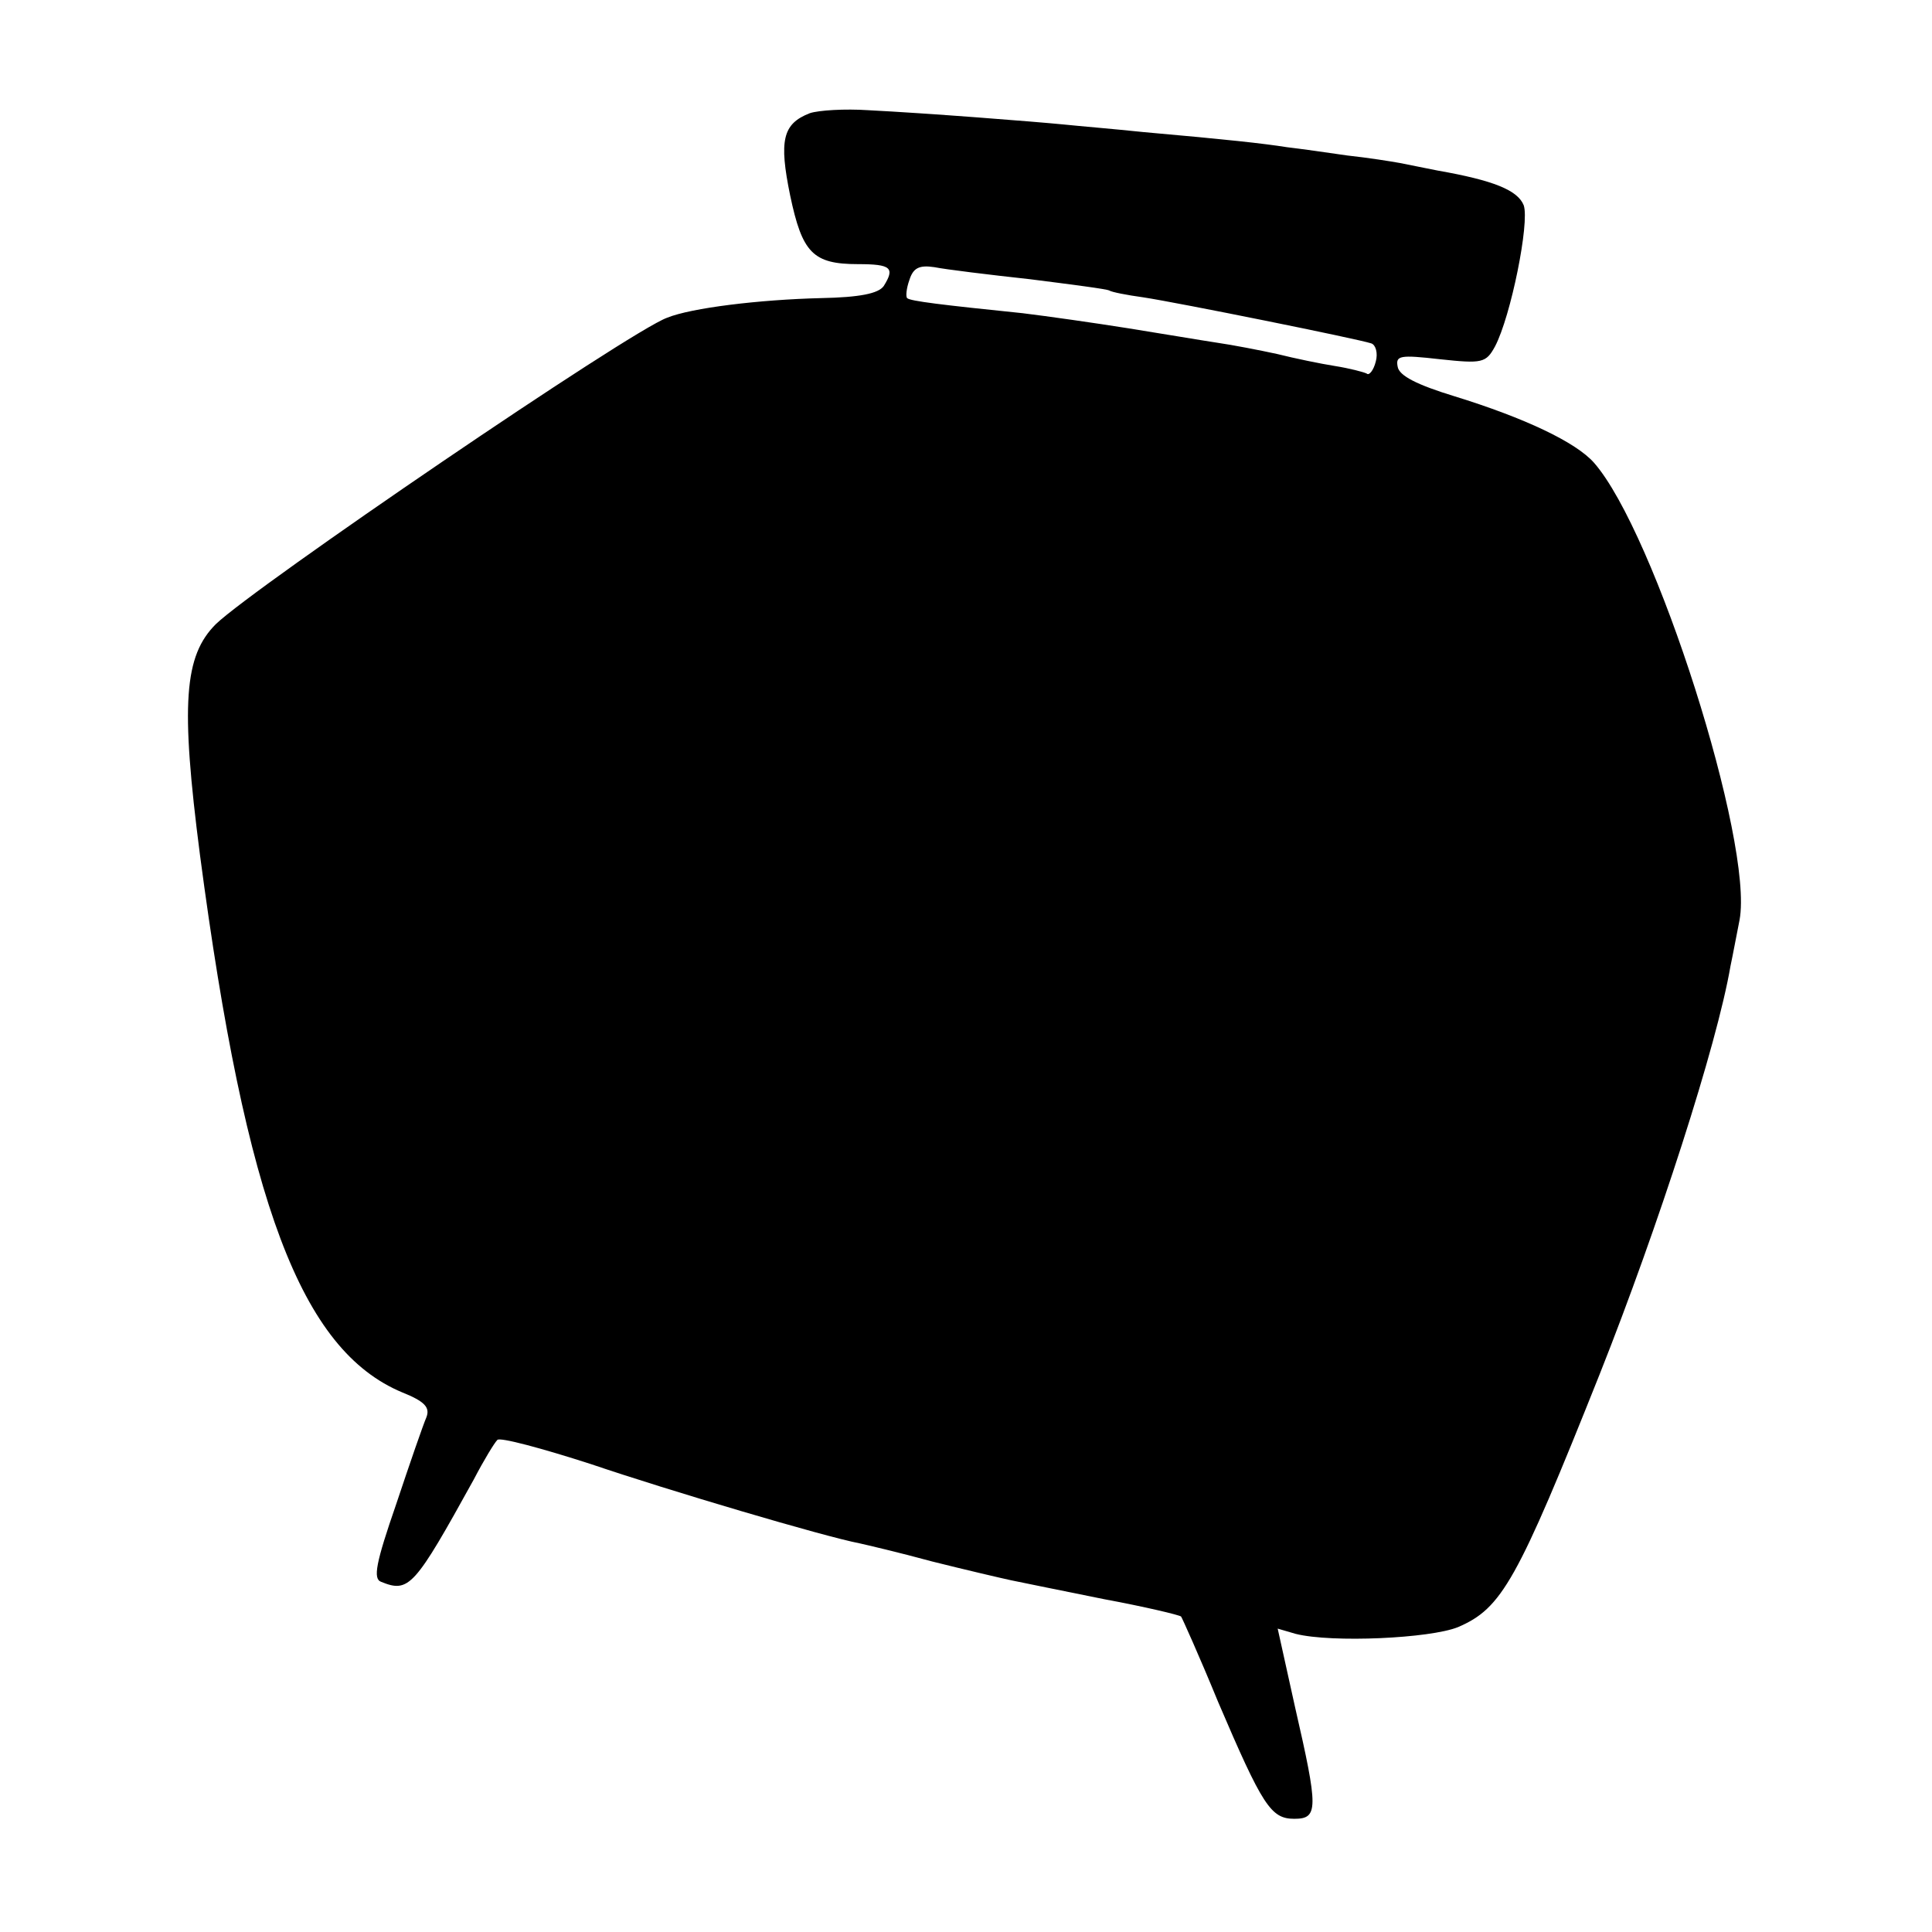 <?xml version="1.0" standalone="no"?>
<!DOCTYPE svg PUBLIC "-//W3C//DTD SVG 20010904//EN"
 "http://www.w3.org/TR/2001/REC-SVG-20010904/DTD/svg10.dtd">
<svg version="1.0" xmlns="http://www.w3.org/2000/svg"
 width="256pt" height="256pt" viewBox="0 0 256 256"
 preserveAspectRatio="xMidYMid meet">
<g transform="translate(0,256) scale(0.1,-0.1)"
fill="#000000" stroke="none">
<path d="M1073 2410 c-36 -14 -41 -36 -26 -109 16 -76 30 -91 90 -91 44 0 49
-5 34 -29 -7 -10 -32 -15 -83 -16 -82 -2 -172 -13 -204 -26 -50 -18 -546 -356
-598 -406 -42 -42 -47 -105 -21 -306 61 -462 134 -656 268 -712 30 -12 37 -20
32 -33 -4 -9 -22 -61 -40 -115 -27 -78 -31 -99 -20 -103 37 -15 44 -7 123 136
13 25 27 48 31 52 3 4 59 -11 124 -32 103 -35 309 -96 356 -105 9 -2 52 -12
96 -24 44 -11 91 -22 105 -25 14 -3 69 -14 123 -25 54 -10 100 -21 102 -23 1
-1 24 -52 49 -113 59 -138 70 -155 101 -155 32 0 32 13 1 148 l-23 104 24 -7
c48 -12 178 -6 215 9 58 25 78 60 188 336 77 194 155 435 173 540 3 14 8 41
12 61 19 102 -112 514 -193 606 -24 27 -91 59 -185 88 -49 15 -73 27 -75 39
-3 15 3 16 56 10 56 -6 61 -5 73 17 21 40 46 164 38 187 -8 20 -40 33 -114 46
-16 3 -39 8 -50 10 -11 2 -42 7 -70 10 -27 4 -63 9 -80 11 -32 5 -77 10 -190
20 -38 4 -86 8 -105 10 -41 4 -181 15 -260 19 -30 2 -65 0 -77 -4z m292 -220
c55 -7 102 -13 105 -15 3 -2 23 -6 45 -9 46 -7 284 -55 302 -61 6 -2 9 -13 6
-24 -3 -12 -9 -19 -12 -16 -4 2 -23 7 -42 10 -19 3 -53 10 -77 16 -23 5 -59
12 -80 15 -20 3 -73 12 -117 19 -44 7 -107 16 -140 20 -107 11 -149 16 -153
20 -2 2 -1 13 3 24 5 16 13 20 33 17 15 -3 72 -10 127 -16z"/>
</g>
</svg>
